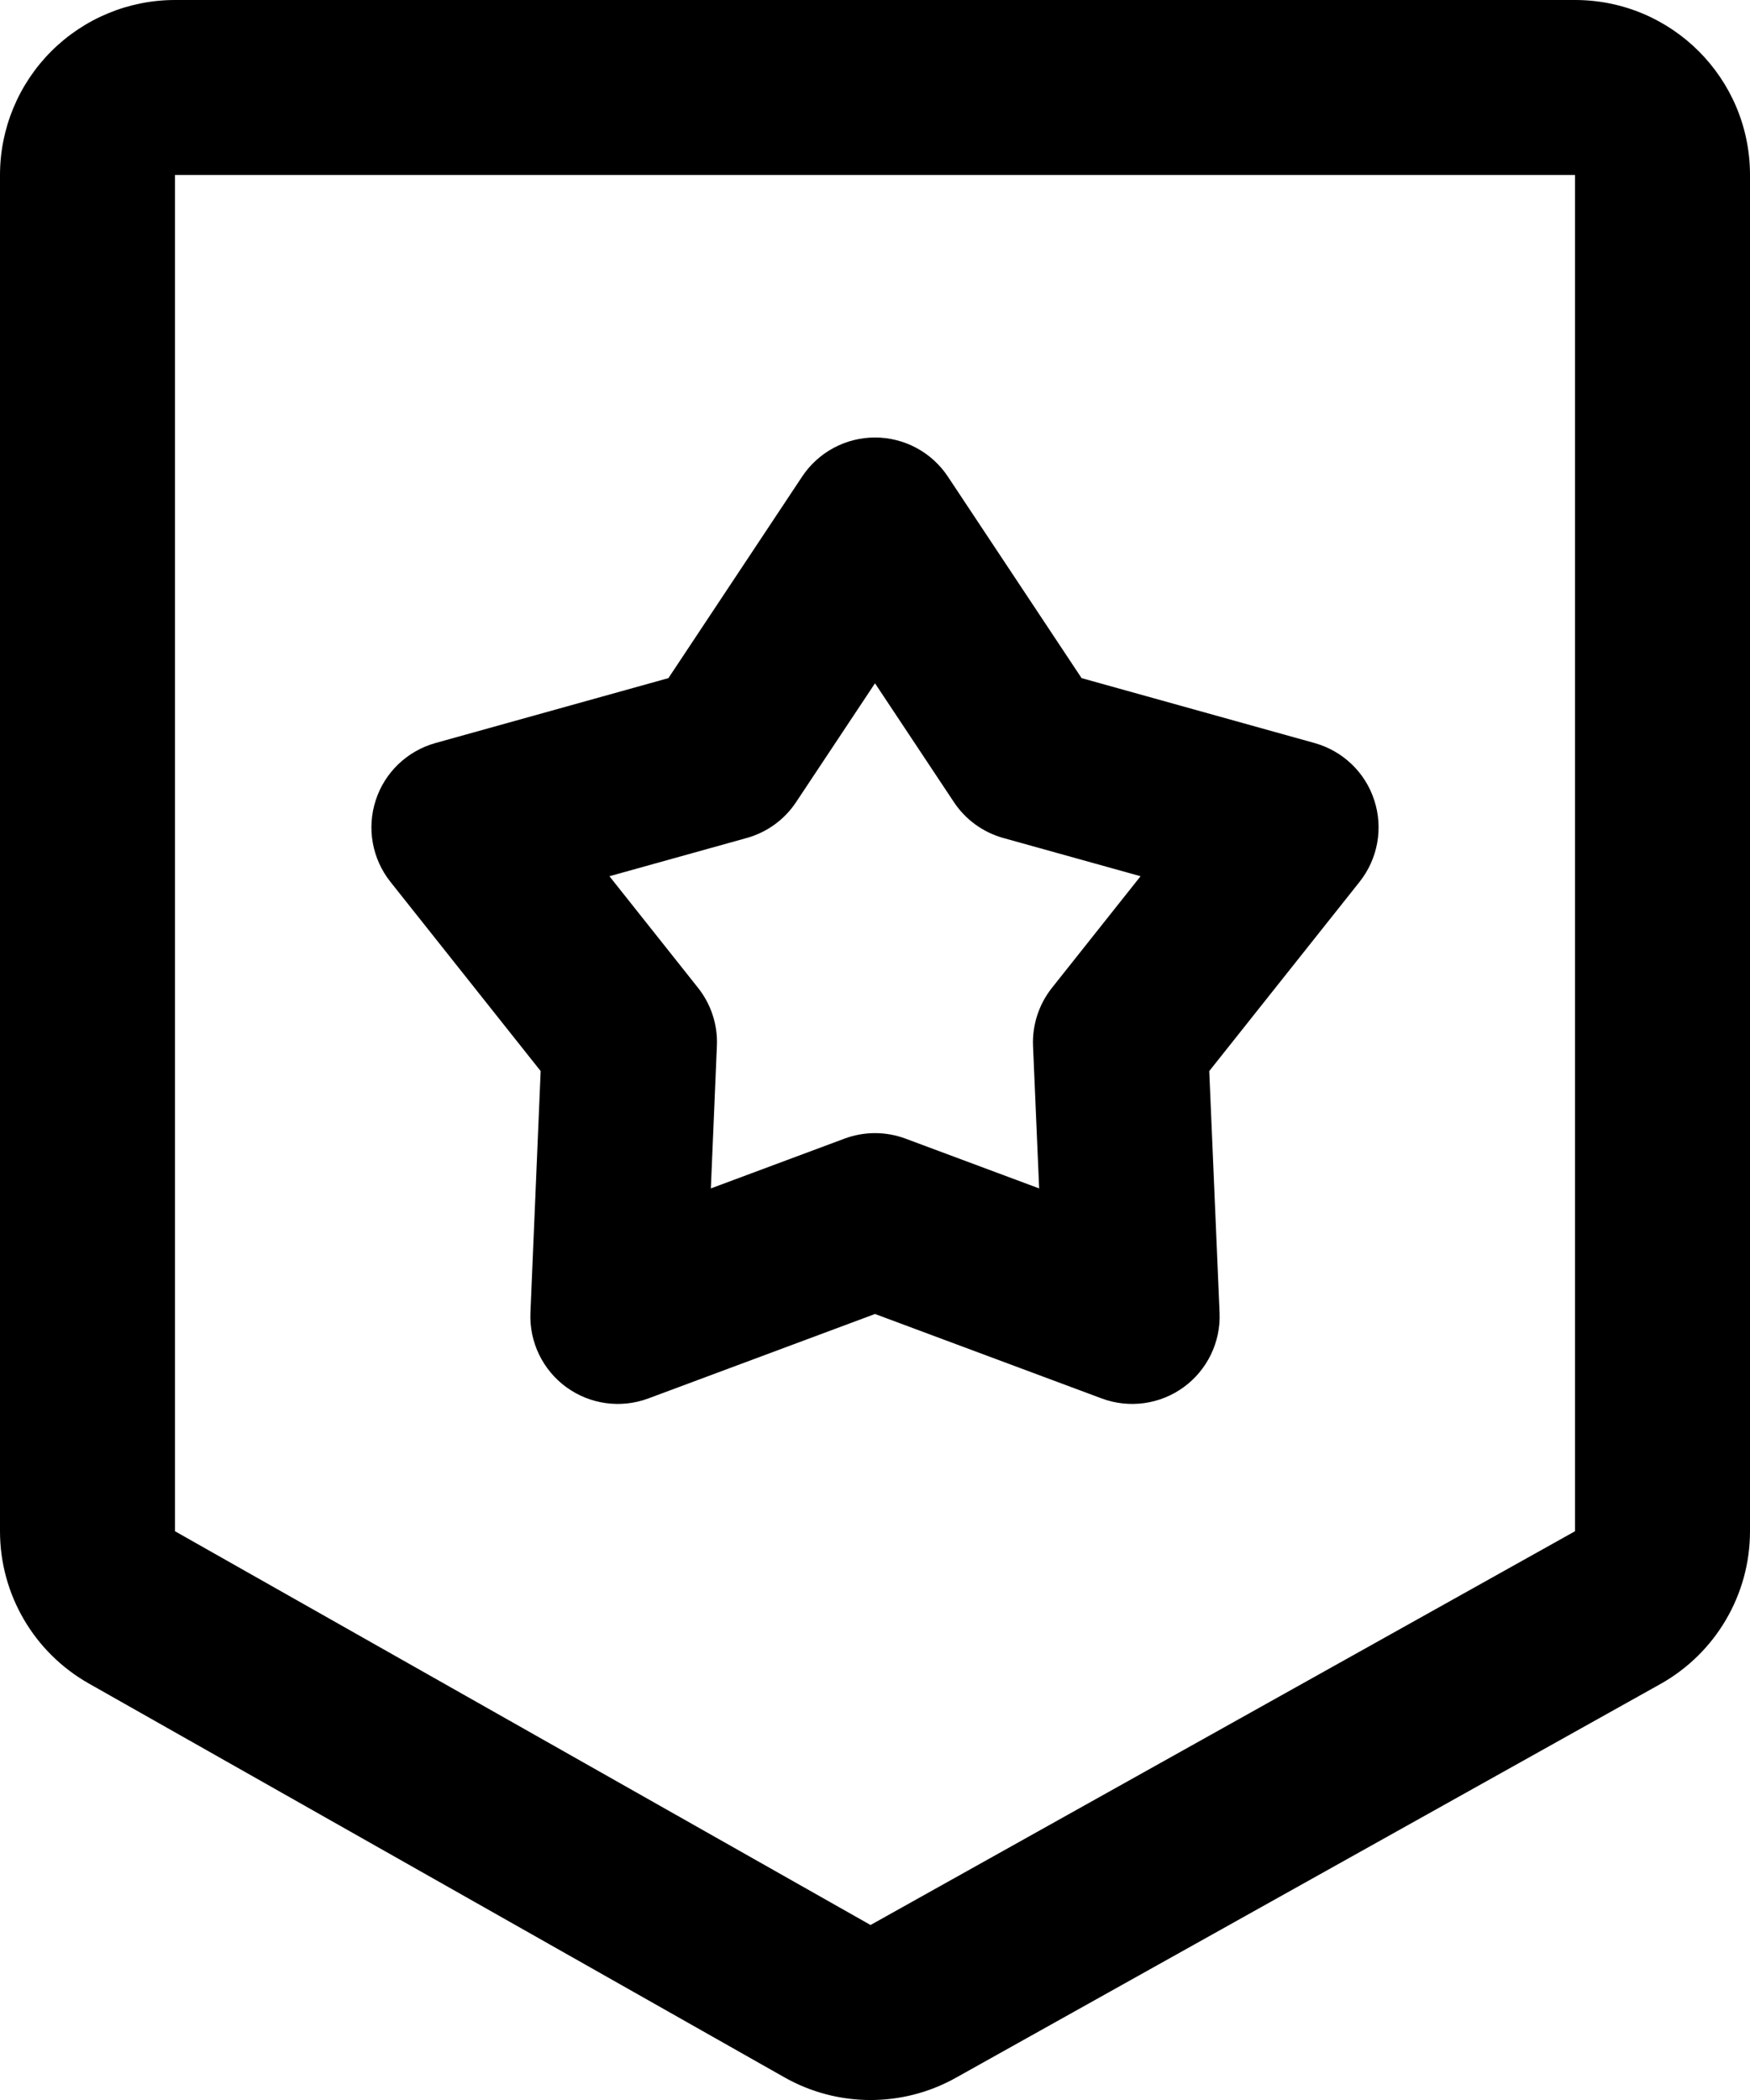 <svg xmlns="http://www.w3.org/2000/svg" viewBox="0 0 20 24"><path fill-rule="evenodd" d="M18.976 19.246C19.608 18.892 20 18.224 20 17.5V2C20 0.895 19.105 0 18 0H2C1.47 0 0.961 0.211 0.586 0.586C0.211 0.961 0 1.47 0 2V17.5C0 18.221 0.388 18.885 1.015 19.24L8.963 23.74C9.571 24.085 10.315 24.087 10.924 23.746L18.976 19.246ZM18 4V17.5L9.949 22L2 17.5V4V2H4H16H18V4ZM10.833 5.447C10.648 5.168 10.335 5 10 5C9.665 5 9.352 5.168 9.167 5.447L7.639 7.75L4.976 8.492C4.654 8.582 4.397 8.827 4.294 9.146C4.19 9.465 4.253 9.814 4.461 10.077L6.179 12.241L6.062 15.003C6.048 15.337 6.202 15.657 6.473 15.854C6.744 16.051 7.096 16.099 7.41 15.982L10 15.017L12.59 15.982C12.904 16.099 13.256 16.051 13.527 15.854C13.798 15.657 13.952 15.337 13.938 15.003L13.82 12.241L15.539 10.077C15.747 9.814 15.81 9.465 15.706 9.146C15.603 8.827 15.346 8.582 15.024 8.492L12.361 7.75L10.833 5.447ZM9.099 9.166L10 7.809L10.901 9.166C11.034 9.367 11.234 9.512 11.466 9.577L13.035 10.014L12.022 11.29C11.873 11.478 11.796 11.714 11.806 11.954L11.876 13.582L10.349 13.013C10.124 12.929 9.876 12.929 9.651 13.013L8.124 13.582L8.193 11.954C8.204 11.714 8.127 11.478 7.978 11.29L6.965 10.014L8.534 9.577C8.766 9.512 8.966 9.367 9.099 9.166Z" clip-rule="evenodd"/></svg>
